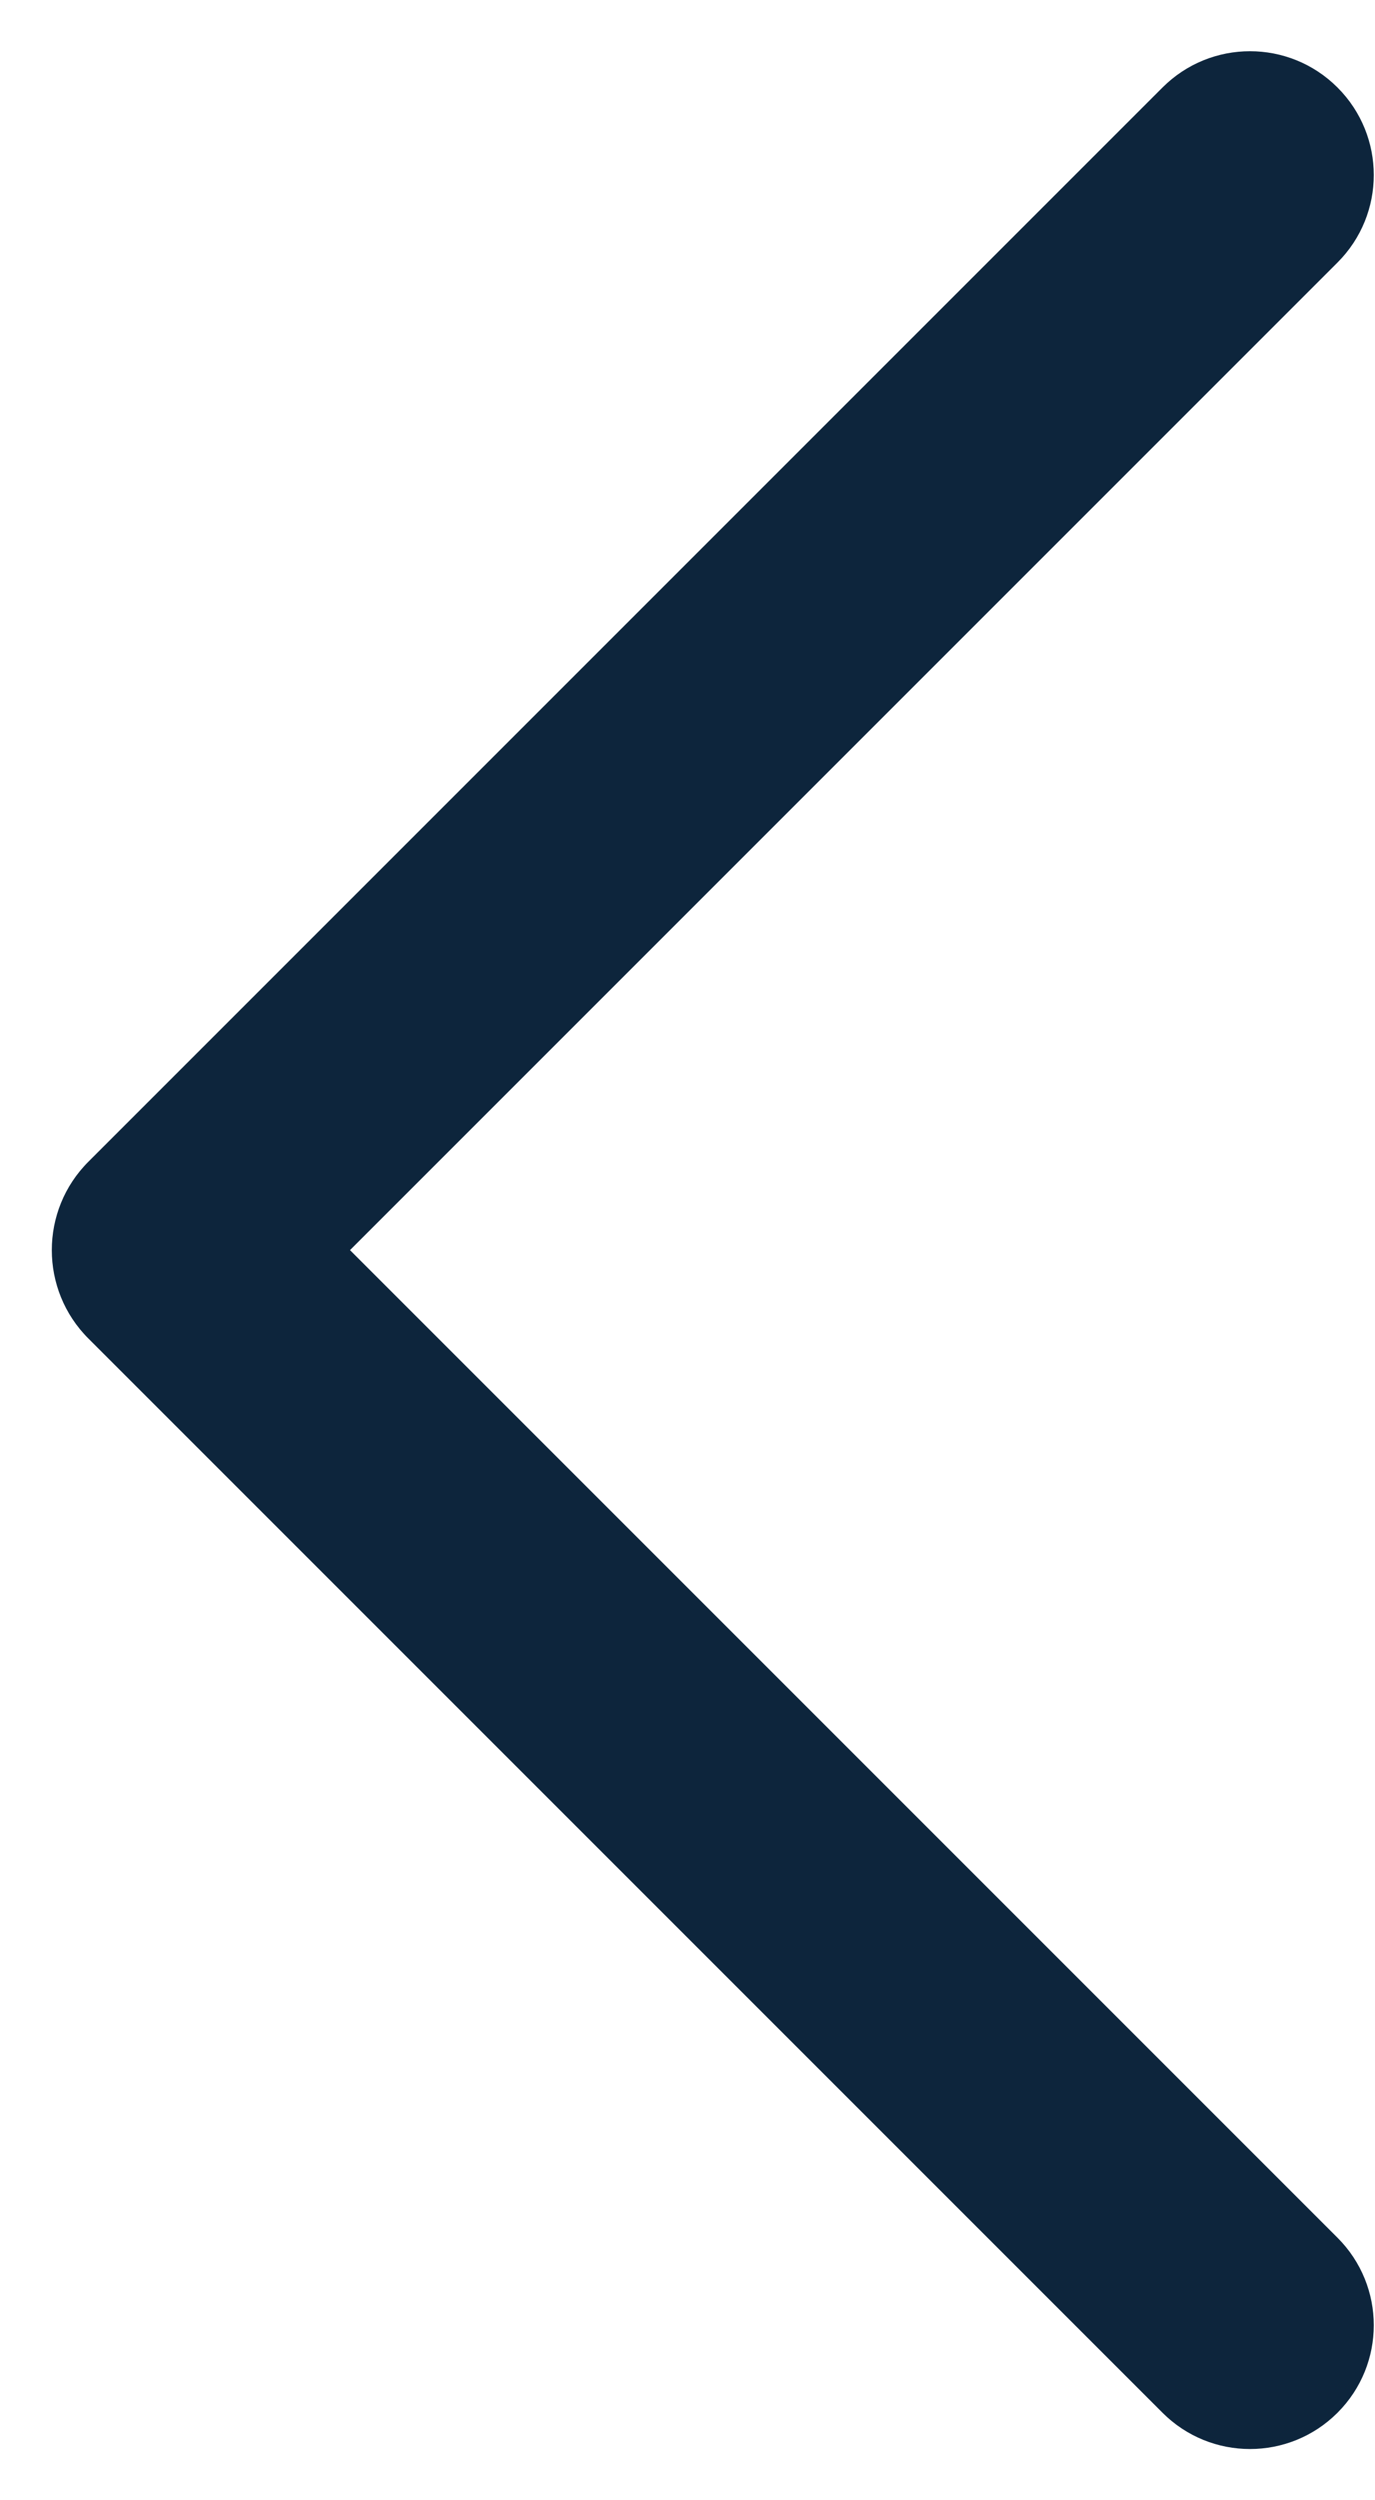 <svg width="11" height="20" viewBox="0 0 11 20" fill="none" xmlns="http://www.w3.org/2000/svg">
<path d="M0.707 10.707C0.317 10.317 0.317 9.683 0.707 9.293L9.3 0.7C9.687 0.313 10.313 0.313 10.7 0.7C11.087 1.087 11.087 1.713 10.7 2.1L2.8 10L10.7 17.9C11.087 18.287 11.087 18.913 10.7 19.3C10.313 19.687 9.687 19.687 9.3 19.3L0.707 10.707Z" fill="#0D253C"/>
</svg>
